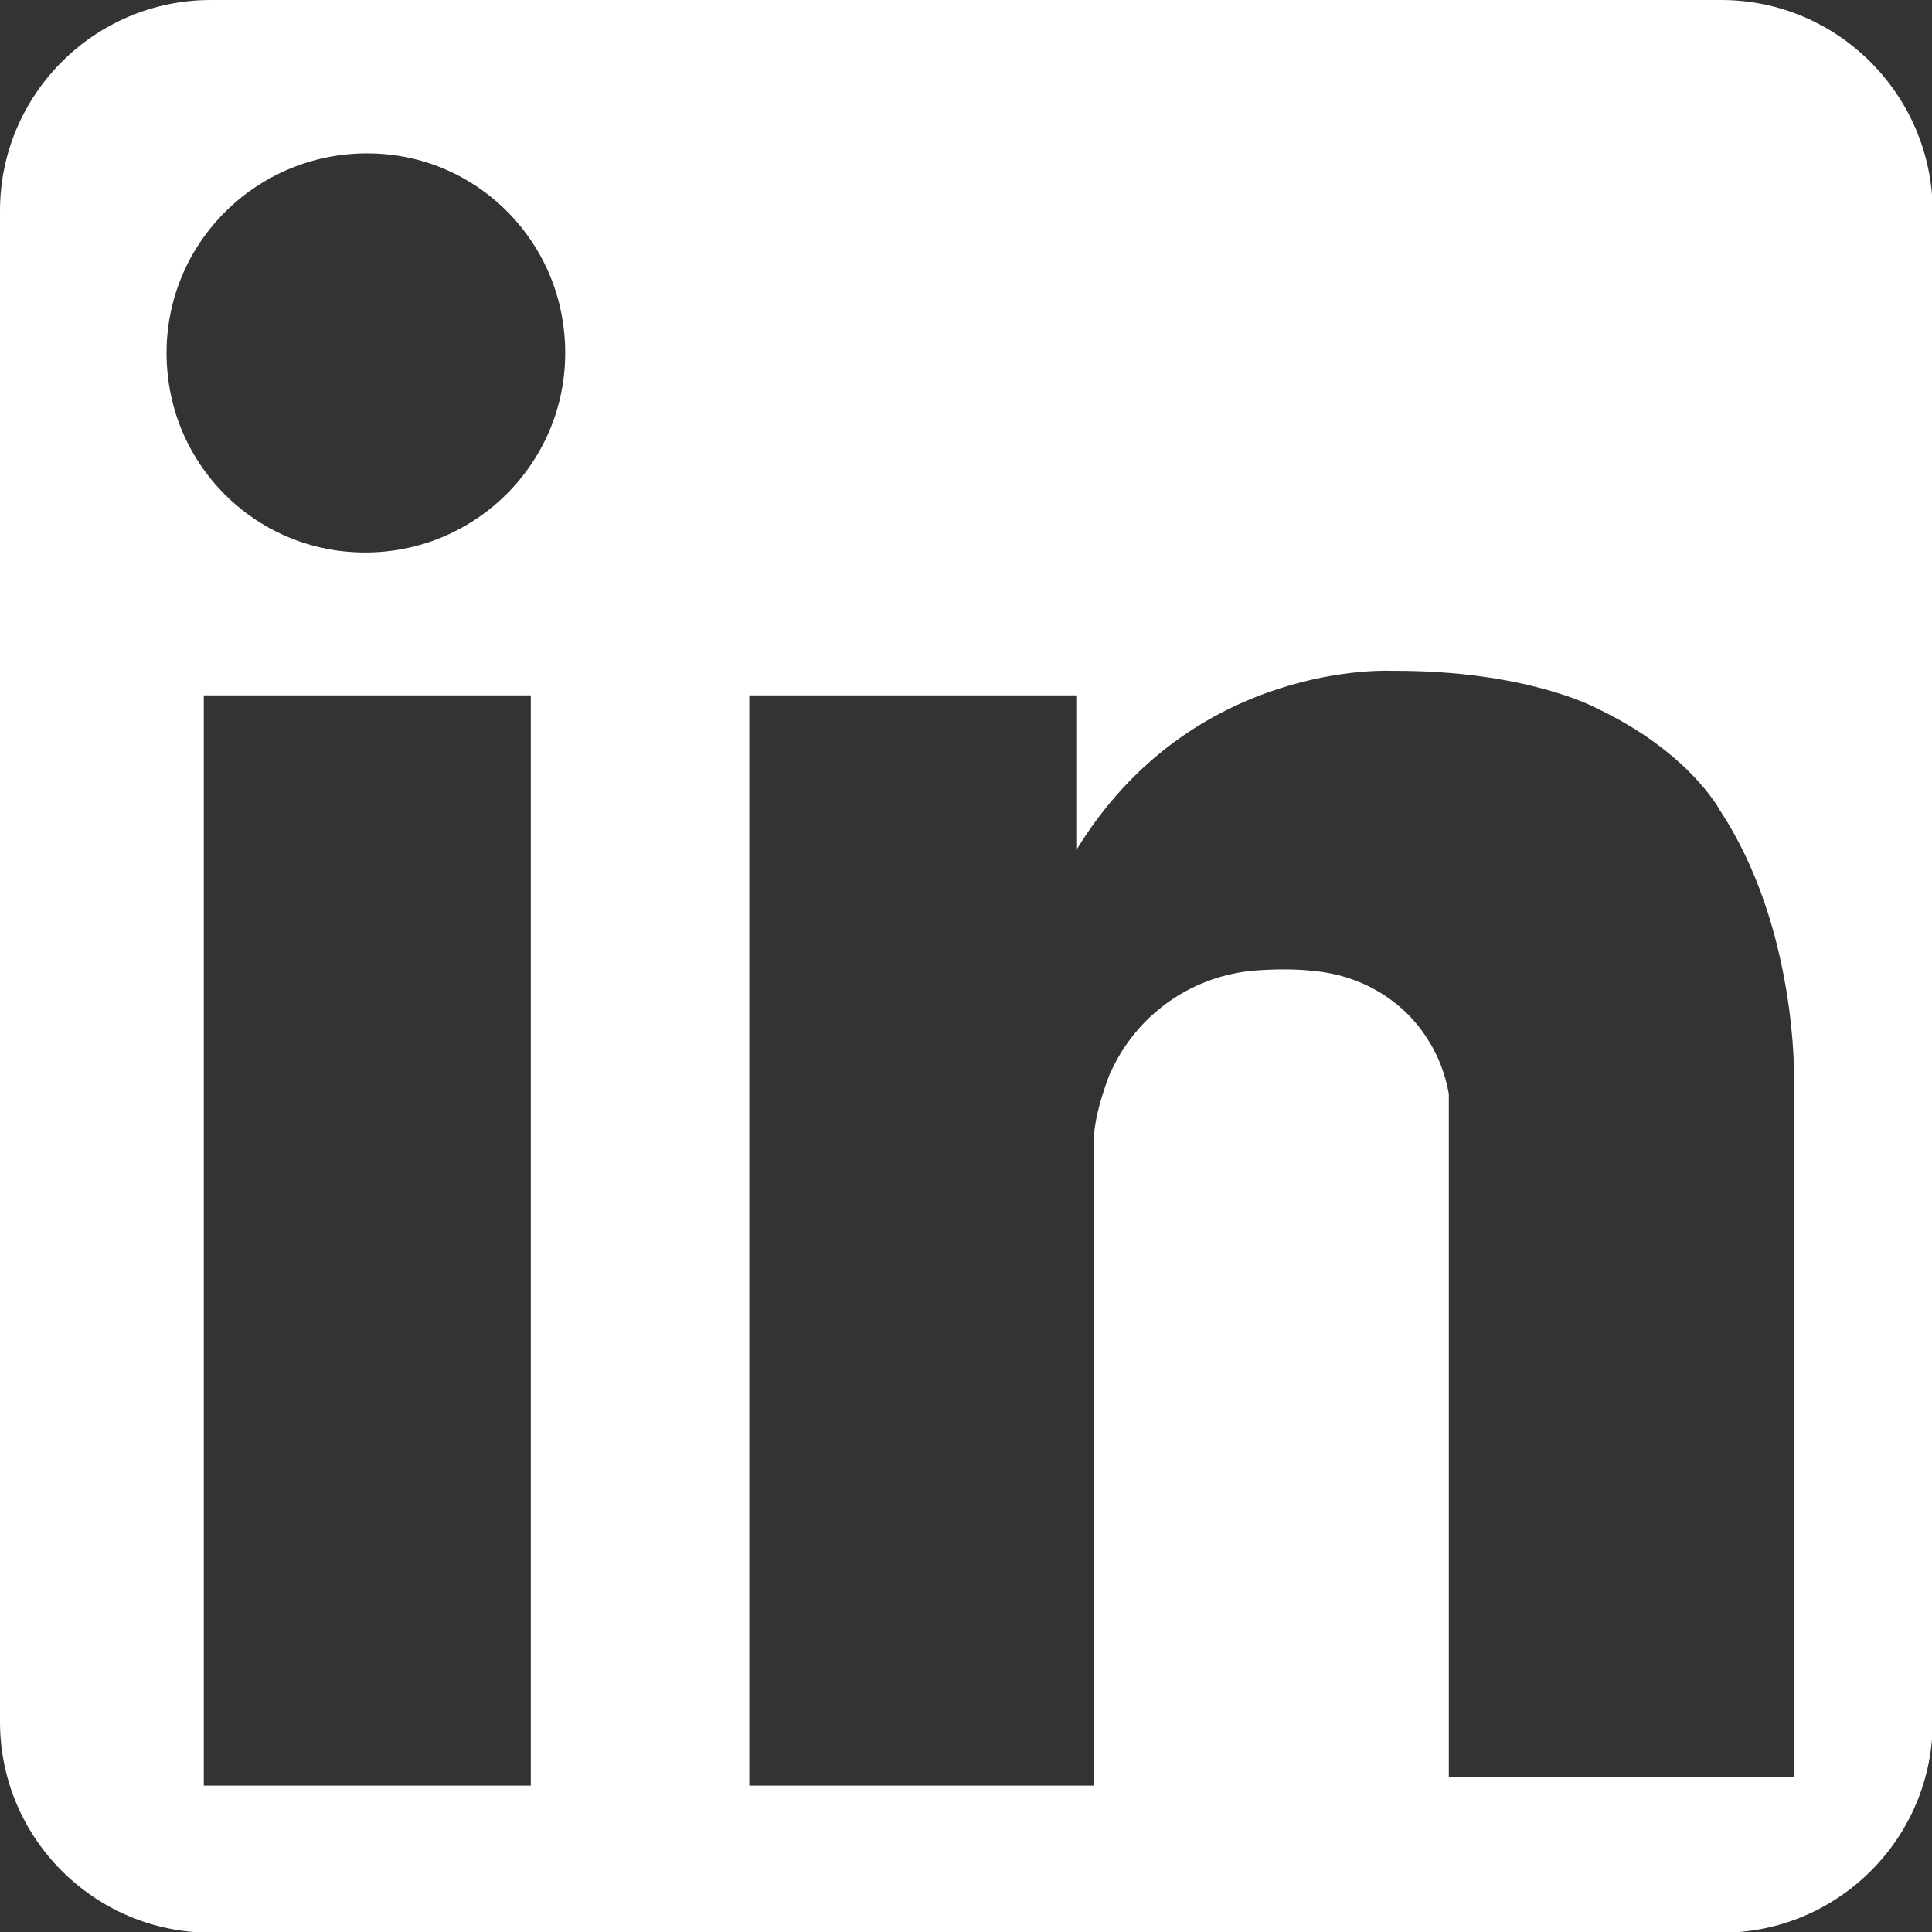 <?xml version="1.0" encoding="utf-8"?>
<!-- Generator: Adobe Illustrator 24.0.2, SVG Export Plug-In . SVG Version: 6.00 Build 0)  -->
<svg version="1.1" id="Capa_1" xmlns="http://www.w3.org/2000/svg" xmlns:xlink="http://www.w3.org/1999/xlink" x="0px" y="0px"
	 viewBox="0 0 275.9 275.9" style="enable-background:new 0 0 275.9 275.9;" xml:space="preserve">
<rect x="0" y="0" width="275.9" height="275.9" fill="#333333" stroke="none"/>
<style type="text/css">
	.st0{fill:none;}
	.st1{fill:#FFFFFF;}
</style>
<g>
	<g>
		<rect x="29.1" y="99.3" class="st0" width="46.7" height="155.7"/>
		<path class="st0" d="M245.6,115.9c0,0-4.4-8.4-17.9-14.7c0,0-9.9-5.4-28.9-5.2c0,0-28.5-1.6-45.1,25.6V99.3H107v38.2v17V255h49.3
			v-92.2c0-2.2,0.6-5.4,2.3-9.7c0,0,0.2-0.5,0.6-1.2c3.9-7.7,11.5-12.8,20.1-13.5c2.8-0.2,6.2-0.3,9.6,0.2
			c6.3,0.9,11.9,4.5,15.2,9.8c1.3,2.2,2.4,4.8,2.9,7.6v97.6h43.1v-91.9h4.9v0l1.3,0l0-7.6C256.1,154.3,256.7,132.6,245.6,115.9z"/>
		<path class="st0" d="M56.5,22.2c-19.1-2.8-35.2,13.4-32.5,32.5C25.9,67,35.6,76.8,48,78.6C67,81.3,83.2,65.2,80.4,46.1
			C78.6,33.8,68.9,24,56.5,22.2z"/>
		<polygon class="st1" points="254.9,161.9 256.2,161.9 254.9,161.9 		"/>
		<path class="st1" d="M245.8,0H30.1C13.5,0,0,13.5,0,30.1v215.8c0,16.6,13.5,30.1,30.1,30.1h215.8c16.6,0,30.1-13.5,30.1-30.1V30.1
			C275.9,13.5,262.4,0,245.8,0z M75.8,255H29.1V99.3h46.7V255z M48,78.6C35.6,76.8,25.9,67,24.1,54.7c-2.8-19.1,13.4-35.2,32.5-32.5
			C68.9,24,78.6,33.8,80.4,46.1C83.2,65.2,67,81.3,48,78.6z M256.2,161.9v91.9h-1.3h-4.9h-43.1v-97.6c-0.5-2.8-1.5-5.4-2.9-7.6
			c-3.3-5.4-8.9-8.9-15.2-9.8c-3.5-0.5-6.9-0.4-9.6-0.2c-8.6,0.7-16.2,5.8-20.1,13.5c-0.4,0.8-0.6,1.2-0.6,1.2
			c-1.6,4.2-2.3,7.4-2.3,9.7V255H107V154.5v-17V99.3h46.7v22.1c16.6-27.2,45.1-25.6,45.1-25.6c19-0.1,28.9,5.2,28.9,5.2
			c13.5,6.3,17.9,14.7,17.9,14.7c11.1,16.8,10.6,38.4,10.6,38.4L256.2,161.9z"/>
	</g>
</g>
</svg>
